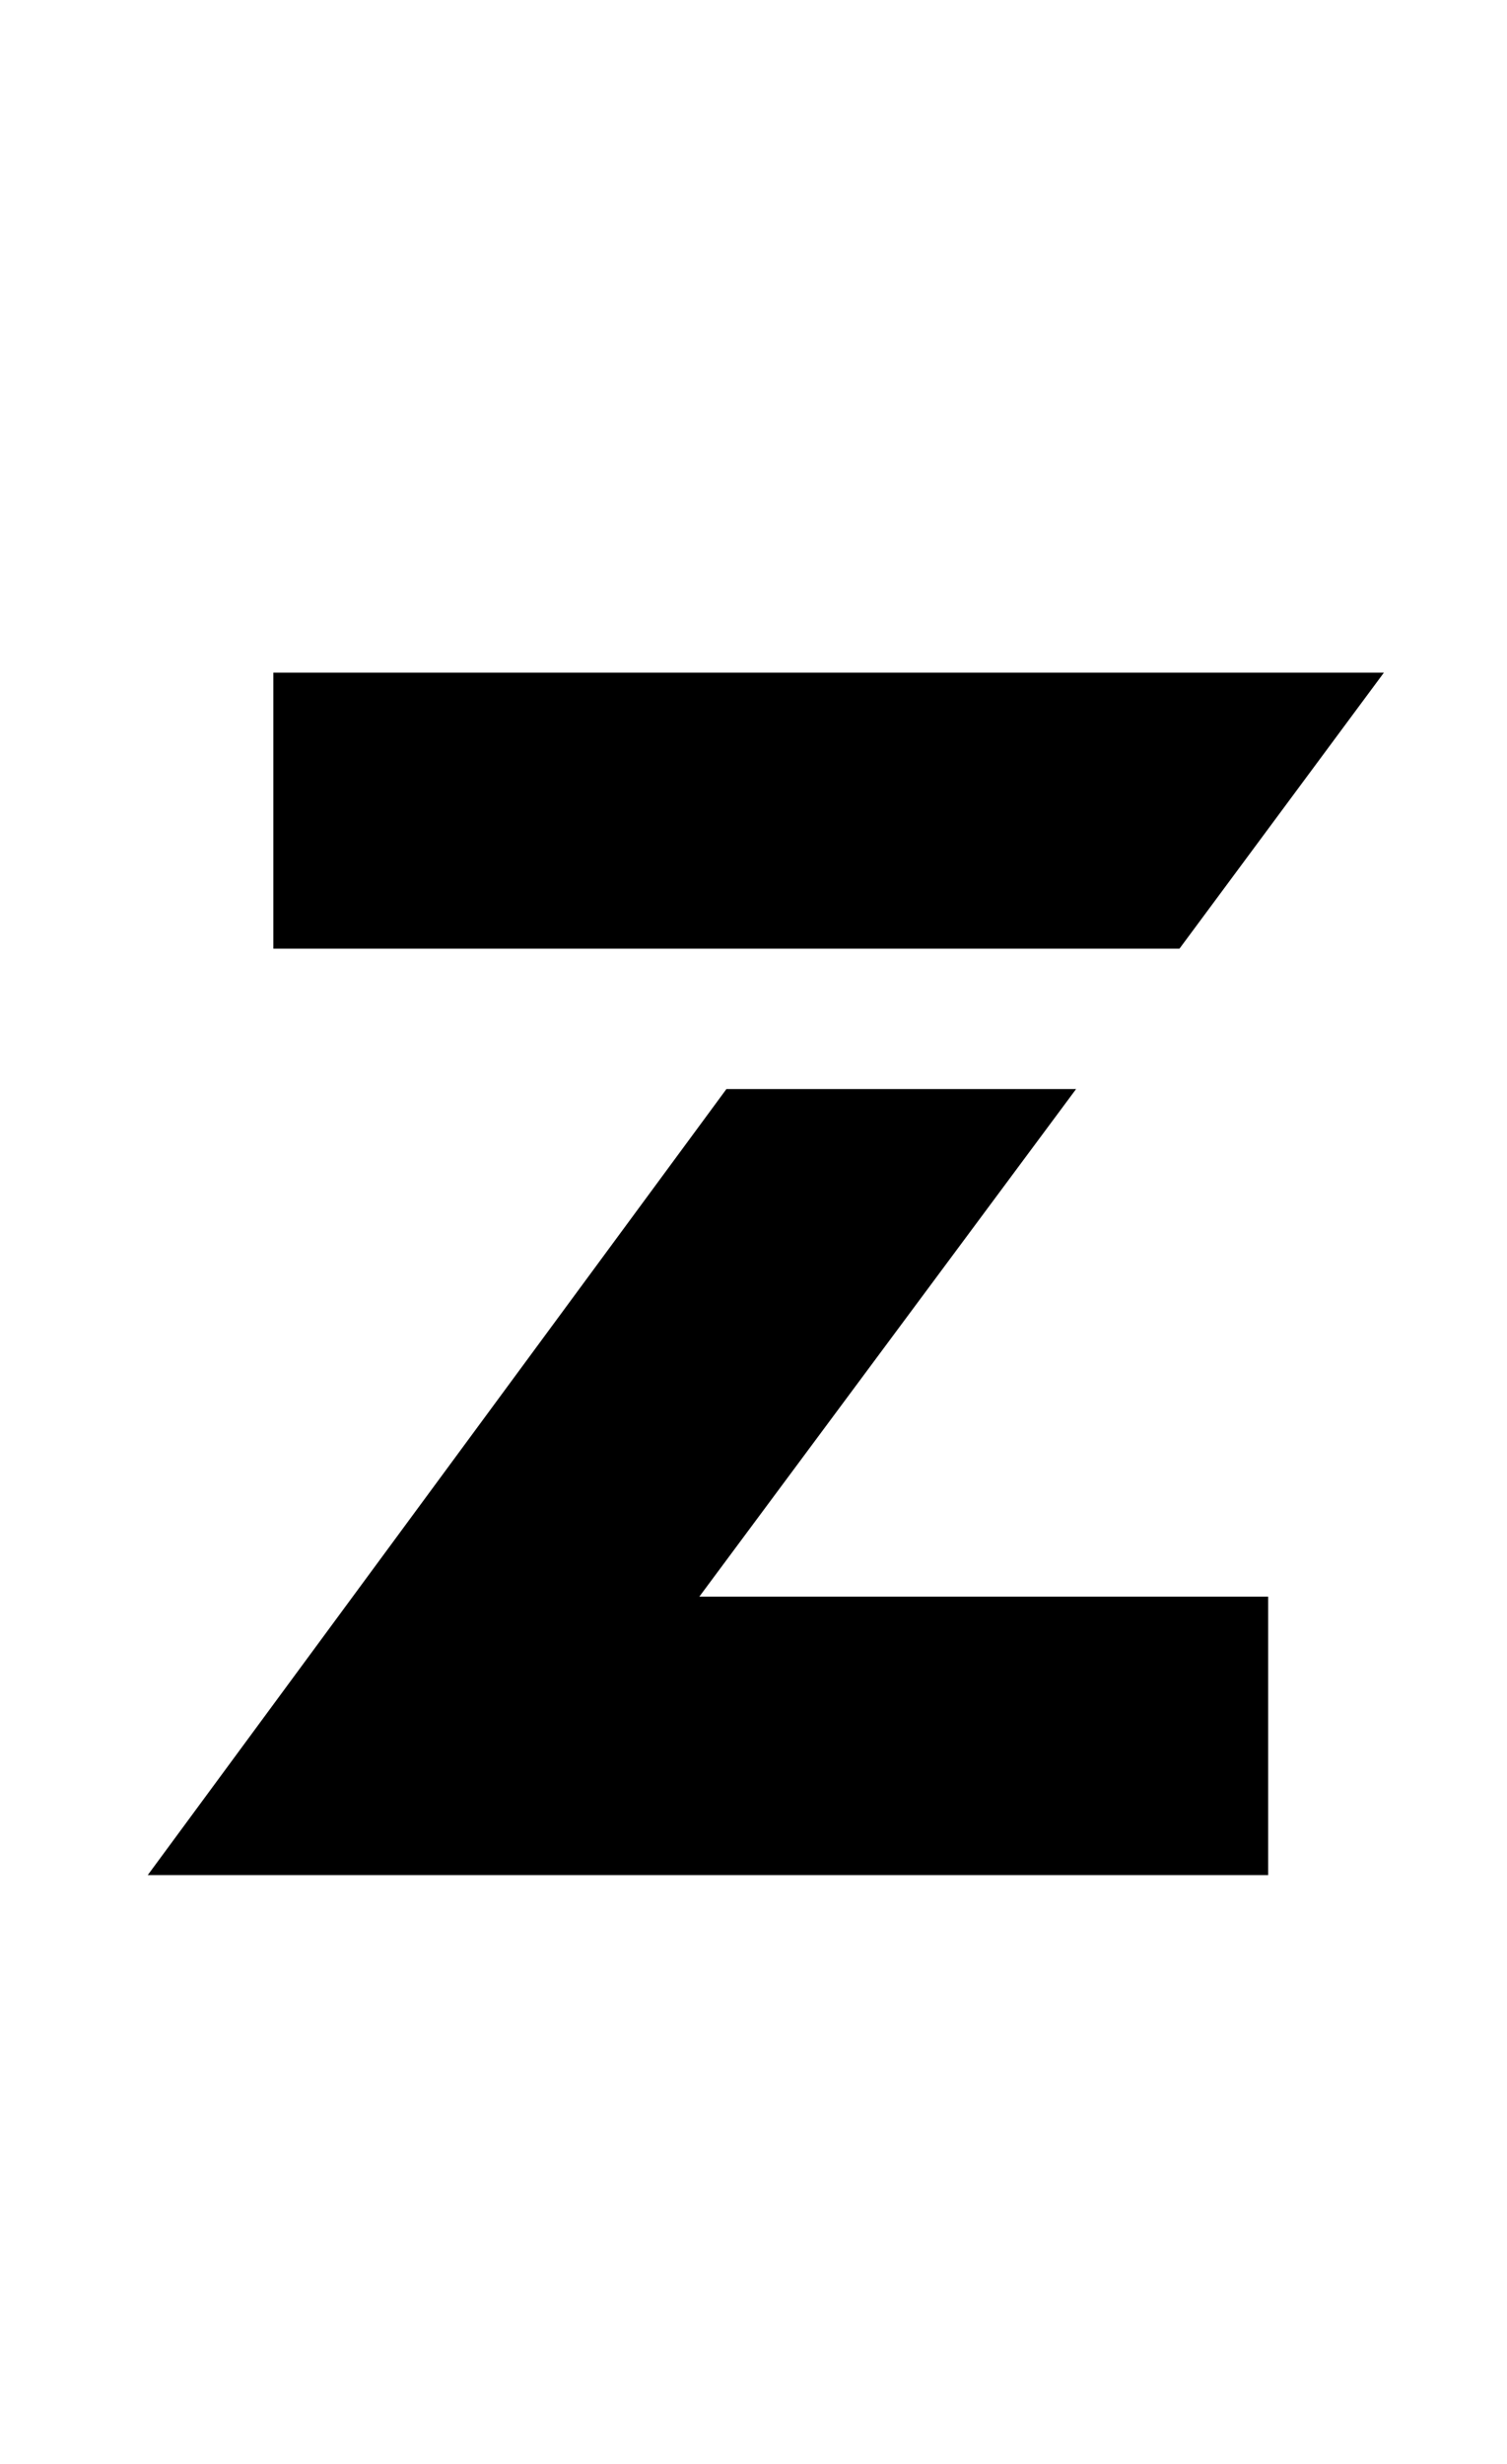<?xml version="1.0" standalone="no"?>
<!DOCTYPE svg PUBLIC "-//W3C//DTD SVG 1.1//EN" "http://www.w3.org/Graphics/SVG/1.1/DTD/svg11.dtd" >
<svg xmlns="http://www.w3.org/2000/svg" xmlns:xlink="http://www.w3.org/1999/xlink" version="1.1" viewBox="-10 0 612 1000">
  <g transform="matrix(1 0 0 -1 0 761)">
   <path fill="currentColor"
d="M469 376h-368v112h451zM427 319l-153 -206h231v-113h-455l235 319h142z" />
  </g>

</svg>
